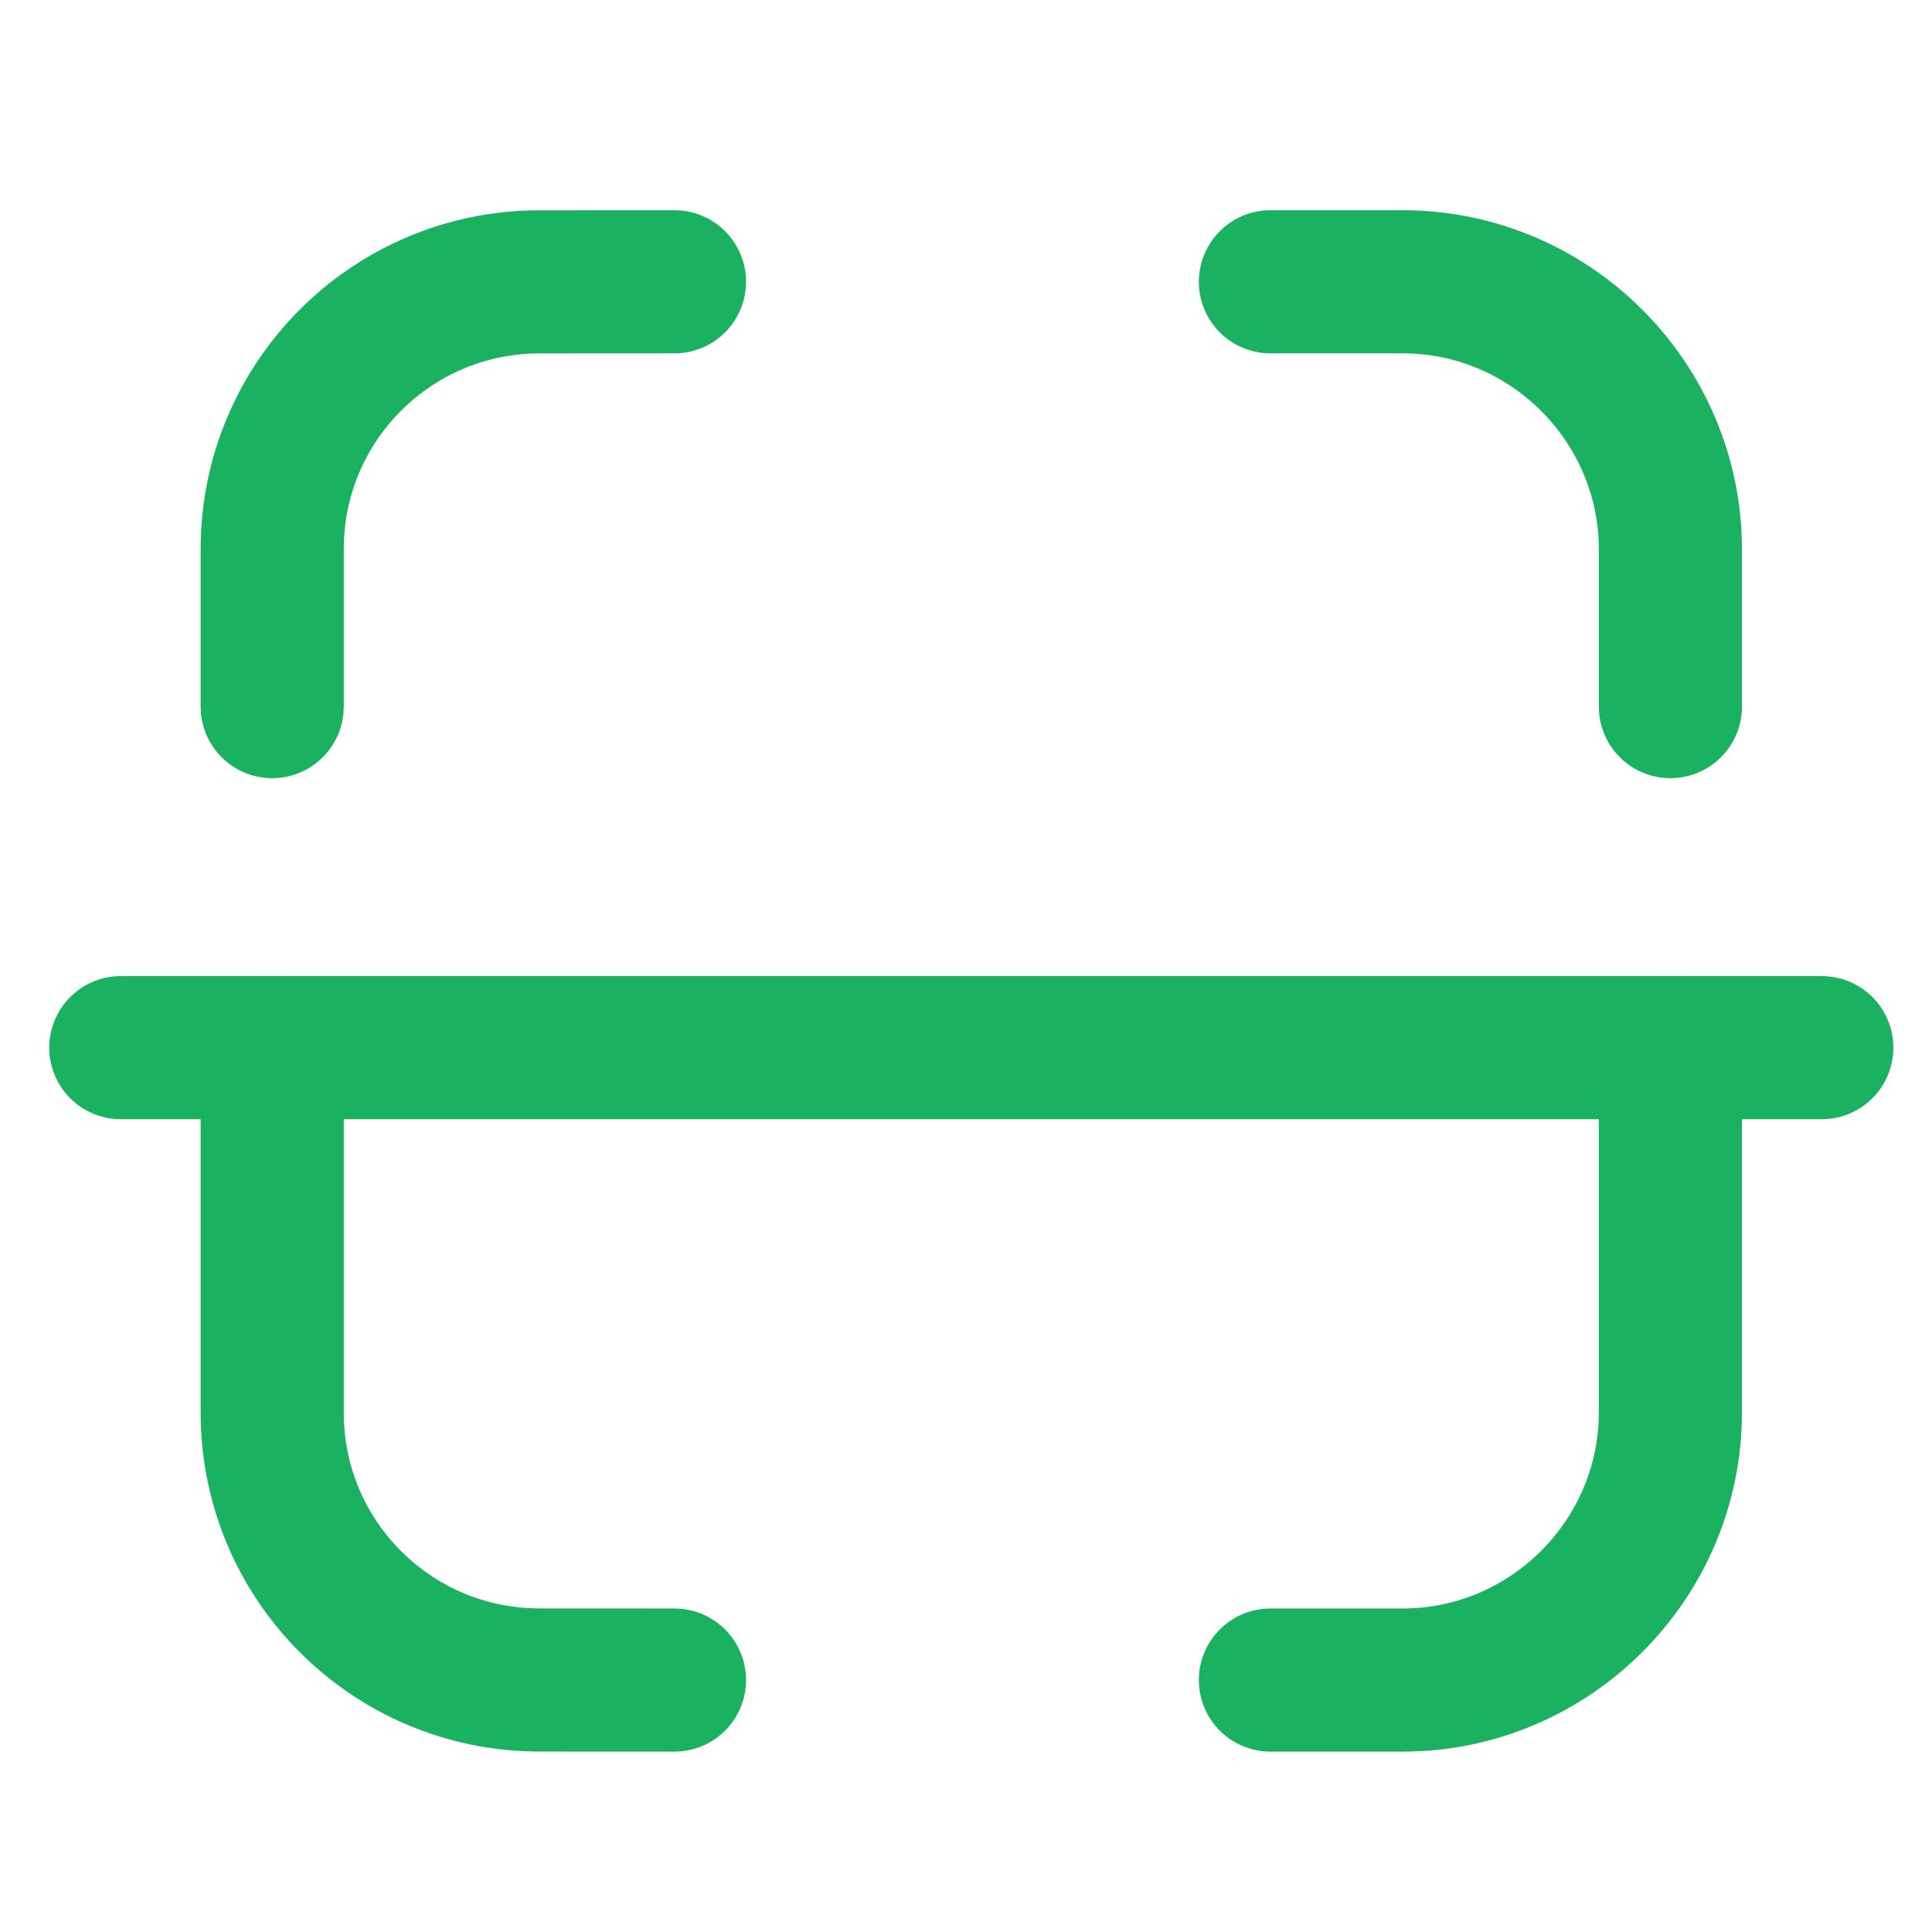 <svg width="27" height="27" viewBox="0 0 27 27" fill="none" xmlns="http://www.w3.org/2000/svg">
<path d="M25.46 14.641H1.688" stroke="#1AB260" stroke-width="2" stroke-linecap="round" stroke-linejoin="round"/>
<path d="M23.344 9.875V7.678C23.344 5.62 21.661 3.938 19.603 3.938H17.754" stroke="#1AB260" stroke-width="2" stroke-linecap="round" stroke-linejoin="round"/>
<path d="M3.804 9.875V7.674C3.804 5.612 5.474 3.941 7.536 3.939L9.426 3.938" stroke="#1AB260" stroke-width="2" stroke-linecap="round" stroke-linejoin="round"/>
<path d="M23.344 14.641V19.738C23.344 21.795 21.661 23.479 19.603 23.479H17.754" stroke="#1AB260" stroke-width="2" stroke-linecap="round" stroke-linejoin="round"/>
<path d="M3.804 14.641V19.743C3.804 21.805 5.474 23.476 7.536 23.478L9.426 23.479" stroke="#1AB260" stroke-width="2" stroke-linecap="round" stroke-linejoin="round"/>
</svg>
